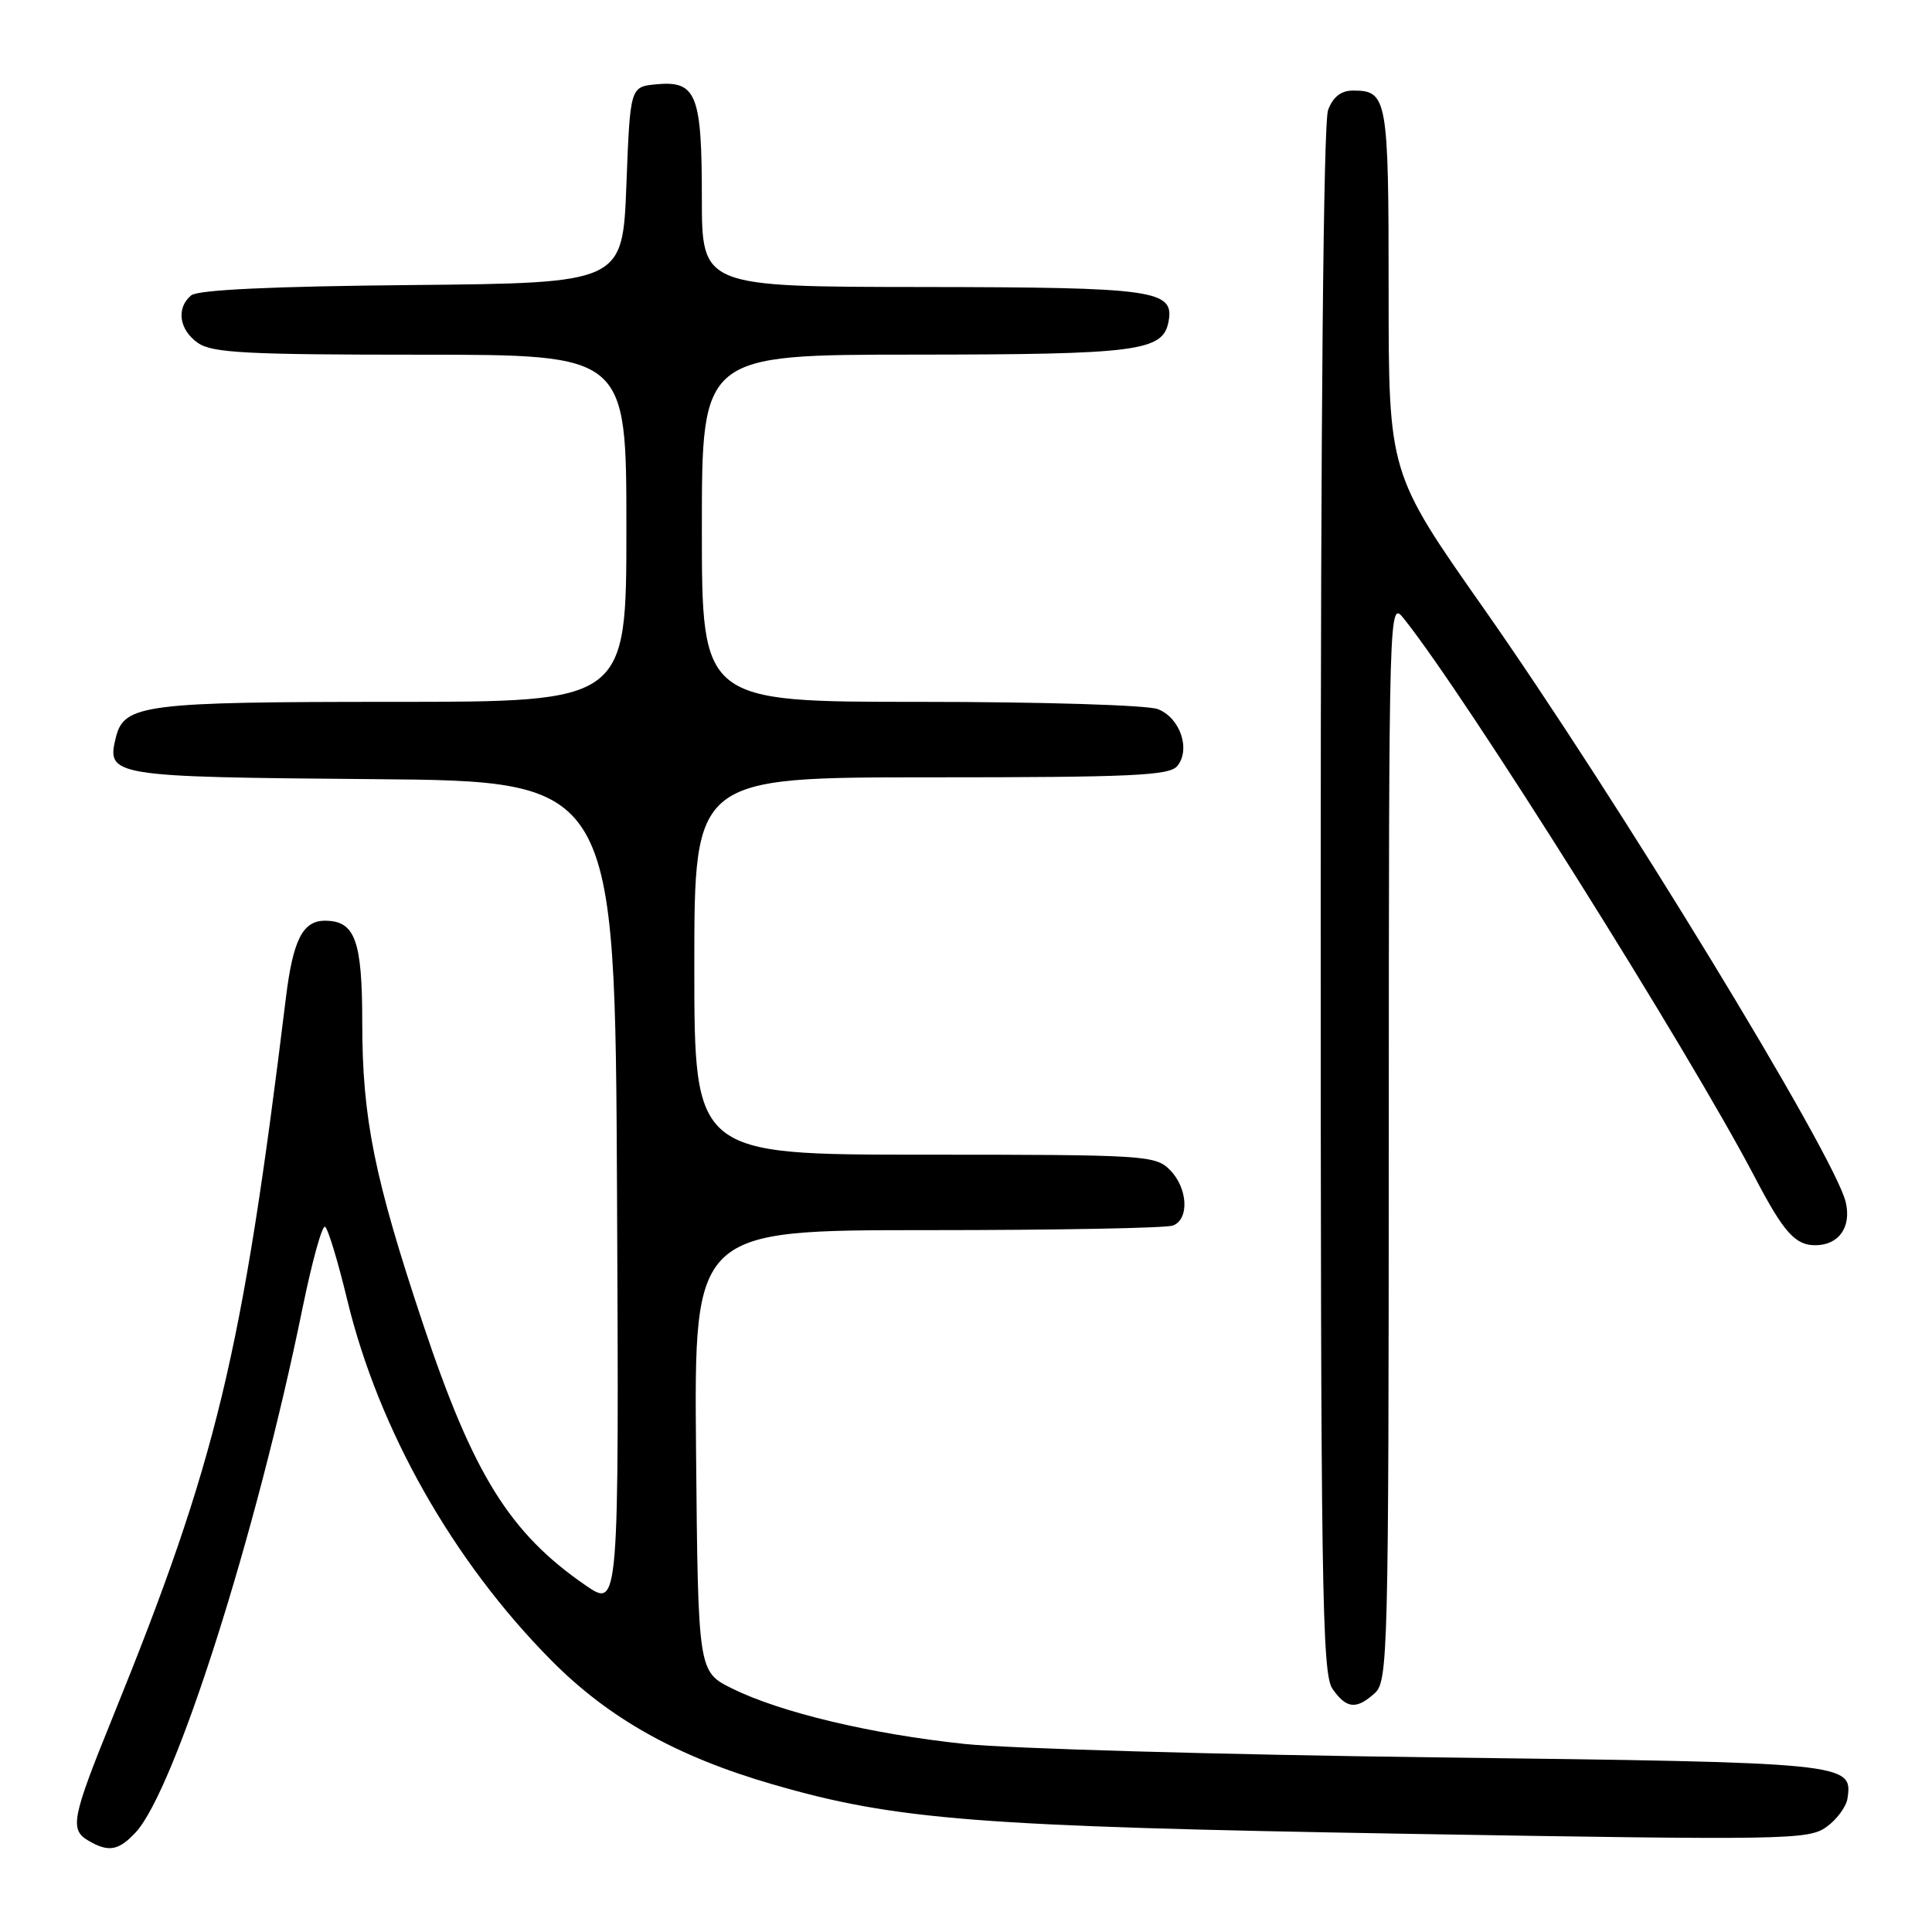 <?xml version="1.0" encoding="UTF-8" standalone="no"?>
<!DOCTYPE svg PUBLIC "-//W3C//DTD SVG 1.1//EN" "http://www.w3.org/Graphics/SVG/1.1/DTD/svg11.dtd" >
<svg xmlns="http://www.w3.org/2000/svg" xmlns:xlink="http://www.w3.org/1999/xlink" version="1.1" viewBox="0 0 256 256">
 <g >
 <path fill="currentColor"
d=" M 17.97 242.81 C 23.18 237.21 33.97 203.33 40.09 173.31 C 41.35 167.15 42.69 162.31 43.07 162.55 C 43.46 162.78 44.78 167.14 46.01 172.24 C 50.17 189.46 59.99 206.81 73.00 219.96 C 80.65 227.70 89.69 232.76 102.40 236.44 C 118.73 241.18 129.60 242.02 186.50 242.99 C 236.68 243.84 239.63 243.79 242.00 242.09 C 243.38 241.11 244.63 239.41 244.80 238.31 C 245.51 233.59 245.00 233.54 190.10 232.86 C 161.72 232.50 133.68 231.70 127.79 231.08 C 115.36 229.76 103.40 226.90 97.00 223.73 C 92.50 221.50 92.50 221.50 92.23 192.25 C 91.97 163.00 91.97 163.00 122.90 163.00 C 139.92 163.00 154.55 162.73 155.42 162.39 C 157.63 161.55 157.39 157.39 155.00 155.00 C 153.09 153.09 151.67 153.00 122.50 153.00 C 92.00 153.00 92.00 153.00 92.00 128.00 C 92.00 103.00 92.00 103.00 123.38 103.00 C 149.93 103.00 154.95 102.77 155.99 101.51 C 157.81 99.31 156.37 95.09 153.41 93.96 C 151.99 93.43 138.10 93.00 121.93 93.00 C 93.00 93.00 93.00 93.00 93.00 70.00 C 93.00 47.00 93.00 47.00 121.25 46.99 C 150.71 46.97 154.08 46.54 154.83 42.65 C 155.64 38.42 153.11 38.07 122.25 38.03 C 93.00 38.00 93.00 38.00 93.00 26.19 C 93.00 12.48 92.27 10.67 86.96 11.17 C 83.50 11.50 83.50 11.50 83.00 24.50 C 82.50 37.50 82.50 37.50 54.58 37.77 C 36.03 37.94 26.22 38.40 25.33 39.14 C 23.32 40.81 23.73 43.70 26.22 45.44 C 28.10 46.76 32.65 47.00 55.72 47.00 C 83.00 47.00 83.00 47.00 83.00 70.00 C 83.00 93.00 83.00 93.00 52.05 93.00 C 19.15 93.00 16.45 93.34 15.36 97.68 C 14.07 102.85 14.67 102.95 49.36 103.24 C 81.50 103.50 81.50 103.50 81.76 158.30 C 82.02 213.11 82.02 213.11 77.60 210.07 C 67.54 203.15 62.71 195.39 56.06 175.45 C 49.60 156.09 48.00 148.17 48.00 135.51 C 48.00 124.59 47.05 122.00 43.05 122.00 C 40.11 122.00 38.82 124.56 37.88 132.24 C 32.07 179.69 28.73 193.54 14.91 227.60 C 9.49 240.96 9.20 242.44 11.75 243.92 C 14.39 245.46 15.72 245.22 17.97 242.81 Z  M 182.17 224.35 C 183.91 222.77 184.00 219.17 184.02 151.10 C 184.04 79.50 184.04 79.50 186.04 82.00 C 194.34 92.40 223.71 139.15 232.53 156.00 C 236.33 163.27 237.87 165.00 240.53 165.00 C 243.66 165.00 245.36 162.58 244.56 159.26 C 243.05 153.00 214.14 105.60 196.58 80.59 C 184.00 62.67 184.00 62.67 184.00 38.54 C 184.00 12.97 183.83 12.00 179.28 12.00 C 177.70 12.00 176.64 12.83 175.98 14.57 C 175.36 16.17 175.00 55.35 175.00 119.34 C 175.00 210.23 175.17 221.80 176.56 223.78 C 178.41 226.43 179.72 226.56 182.17 224.35 Z "/>
</g>
</svg>